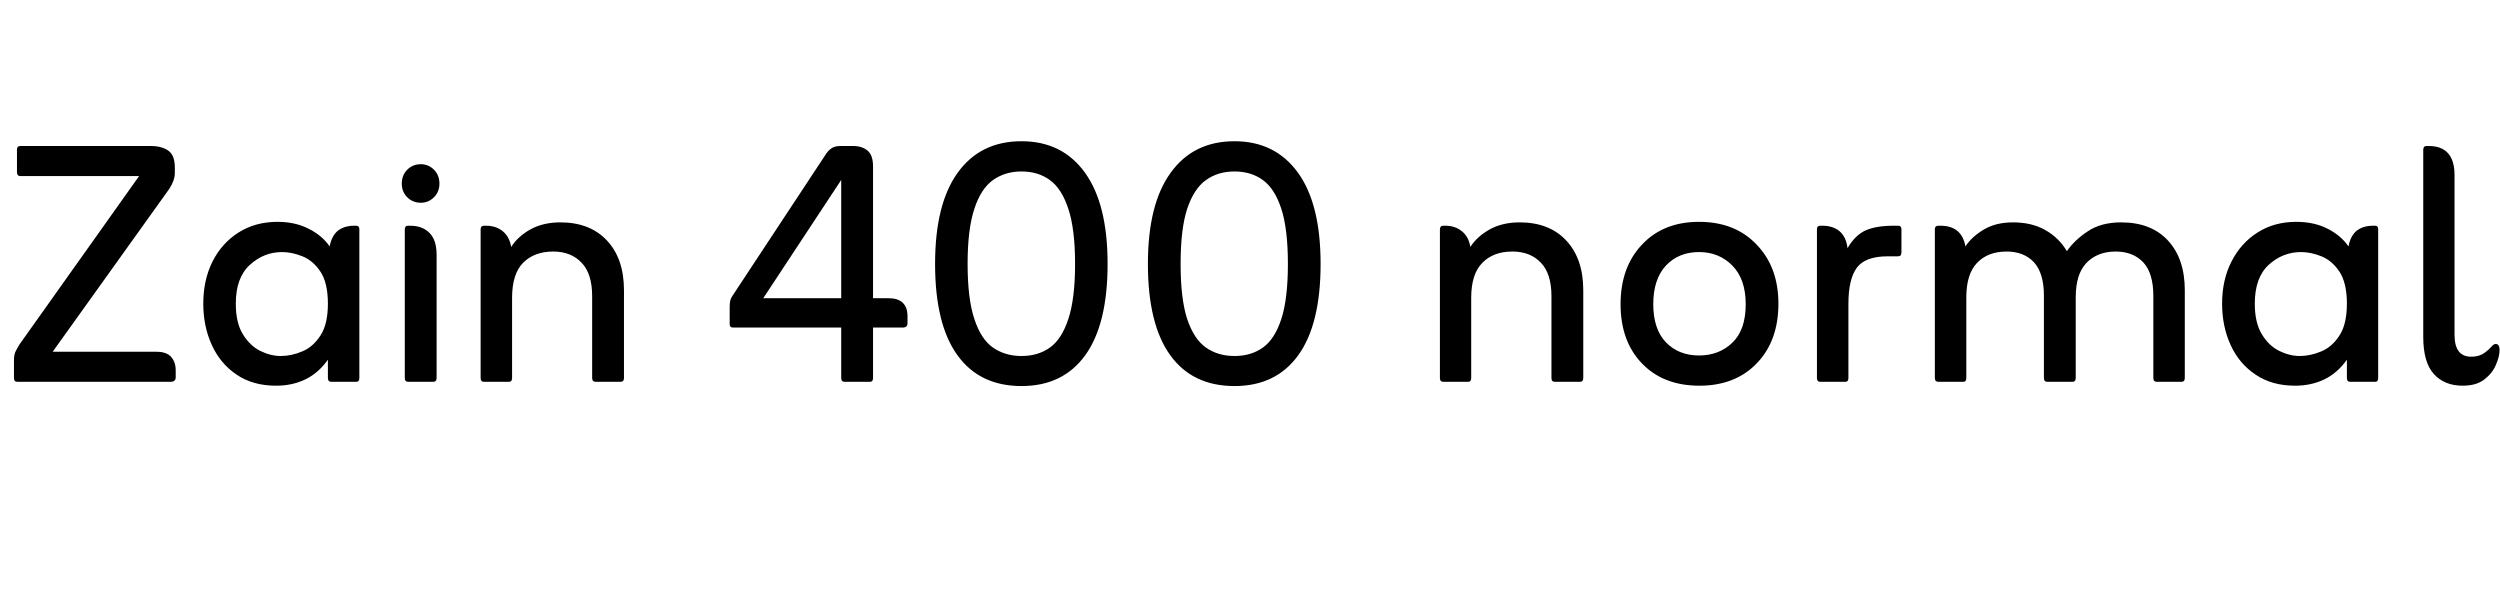 <svg xmlns="http://www.w3.org/2000/svg" xmlns:xlink="http://www.w3.org/1999/xlink" width="141.432" height="33.6"><path fill="black" d="M9.58 10.68L2.98 19.90L8.86 19.90Q9.41 19.90 9.67 20.18Q9.94 20.47 9.94 20.95L9.94 20.95L9.94 21.34Q9.94 21.60 9.65 21.60L9.65 21.60L0.98 21.60Q0.79 21.60 0.79 21.38L0.79 21.38L0.79 20.38Q0.79 20.11 0.86 19.93Q0.94 19.75 1.10 19.49L1.10 19.49L7.87 9.96L1.15 9.96Q0.96 9.96 0.96 9.74L0.96 9.74L0.96 8.47Q0.96 8.26 1.15 8.26L1.15 8.26L8.54 8.26Q9.14 8.26 9.52 8.52Q9.89 8.78 9.89 9.48L9.89 9.48L9.89 9.79Q9.89 10.20 9.58 10.68L9.58 10.68ZM18.55 21.38L18.55 20.35Q18.02 21.10 17.28 21.46Q16.54 21.82 15.62 21.82L15.62 21.82Q14.30 21.82 13.38 21.19Q12.46 20.57 11.98 19.51Q11.50 18.46 11.50 17.18L11.50 17.18Q11.50 15.84 12.02 14.80Q12.55 13.75 13.50 13.15Q14.45 12.55 15.70 12.55L15.70 12.55Q16.70 12.55 17.46 12.94Q18.22 13.32 18.65 13.94L18.65 13.94Q18.77 13.32 19.13 13.04Q19.49 12.77 20.04 12.77L20.04 12.77L20.16 12.77Q20.33 12.77 20.33 12.98L20.33 12.98L20.33 21.38Q20.33 21.60 20.16 21.60L20.16 21.60L18.74 21.60Q18.55 21.60 18.55 21.38L18.55 21.38ZM15.89 20.14L15.89 20.14Q16.49 20.14 17.10 19.88Q17.71 19.63 18.13 18.98Q18.55 18.34 18.55 17.18L18.55 17.18Q18.55 16.01 18.13 15.37Q17.71 14.74 17.11 14.50Q16.51 14.26 15.96 14.26L15.96 14.26Q14.93 14.26 14.14 14.98Q13.34 15.70 13.34 17.18L13.34 17.18Q13.34 18.26 13.74 18.91Q14.14 19.56 14.72 19.85Q15.31 20.14 15.89 20.14ZM22.73 10.39L22.73 10.39Q22.73 9.91 23.04 9.60Q23.35 9.29 23.81 9.29L23.81 9.29Q24.24 9.29 24.55 9.60Q24.86 9.91 24.86 10.39L24.86 10.39Q24.86 10.85 24.55 11.16Q24.24 11.47 23.81 11.47L23.81 11.47Q23.35 11.47 23.04 11.16Q22.73 10.85 22.73 10.39ZM24.50 21.60L23.09 21.60Q22.90 21.60 22.90 21.38L22.90 21.38L22.90 12.98Q22.90 12.77 23.09 12.77L23.09 12.77L23.21 12.77Q23.90 12.77 24.30 13.18Q24.70 13.58 24.70 14.42L24.70 14.42L24.70 21.38Q24.70 21.60 24.50 21.60L24.50 21.60ZM28.92 13.97L28.92 13.97Q29.30 13.37 30.02 12.97Q30.74 12.58 31.70 12.58L31.70 12.58Q33.38 12.58 34.34 13.61Q35.30 14.64 35.30 16.42L35.30 16.42L35.30 21.38Q35.30 21.60 35.11 21.60L35.11 21.60L33.70 21.60Q33.50 21.60 33.50 21.38L33.50 21.38L33.50 16.75Q33.50 15.48 32.90 14.86Q32.30 14.23 31.30 14.23L31.30 14.23Q30.22 14.23 29.59 14.87Q28.97 15.50 28.97 16.85L28.97 16.85L28.97 21.38Q28.97 21.60 28.80 21.60L28.80 21.60L27.38 21.60Q27.19 21.60 27.19 21.38L27.19 21.38L27.19 12.98Q27.19 12.77 27.38 12.77L27.38 12.77L27.50 12.77Q28.06 12.77 28.44 13.08Q28.82 13.39 28.92 13.97ZM47.59 21.38L47.59 18.53L41.47 18.53Q41.28 18.53 41.28 18.34L41.28 18.34L41.28 17.35Q41.28 17.11 41.32 16.98Q41.35 16.85 41.52 16.61L41.52 16.61L46.73 8.71Q46.85 8.52 47.04 8.39Q47.23 8.26 47.54 8.26L47.54 8.26L48.26 8.26Q48.77 8.26 49.08 8.52Q49.39 8.78 49.39 9.41L49.39 9.41L49.39 16.87L50.26 16.87Q51.34 16.87 51.34 17.90L51.34 17.90L51.34 18.29Q51.34 18.53 51.07 18.53L51.07 18.53L49.39 18.53L49.39 21.38Q49.39 21.60 49.22 21.60L49.22 21.60L47.78 21.60Q47.59 21.60 47.59 21.38L47.59 21.38ZM47.59 10.18L43.18 16.87L47.59 16.87L47.59 10.18ZM57.79 21.84L57.79 21.84Q55.42 21.84 54.16 20.09Q52.90 18.34 52.90 14.93L52.90 14.93Q52.90 11.54 54.18 9.77Q55.46 7.99 57.79 7.99L57.79 7.99Q60.10 7.99 61.38 9.77Q62.66 11.54 62.66 14.93L62.66 14.93Q62.66 18.34 61.40 20.09Q60.14 21.84 57.79 21.84ZM57.79 20.14L57.79 20.14Q58.73 20.14 59.40 19.66Q60.07 19.18 60.44 18.04Q60.82 16.90 60.82 14.93L60.82 14.93Q60.82 12.96 60.44 11.82Q60.07 10.68 59.40 10.19Q58.73 9.70 57.79 9.70L57.79 9.70Q56.86 9.70 56.17 10.19Q55.49 10.68 55.12 11.82Q54.74 12.96 54.74 14.93L54.74 14.93Q54.74 16.90 55.12 18.04Q55.49 19.18 56.17 19.66Q56.86 20.14 57.79 20.14ZM69.84 21.84L69.84 21.84Q67.46 21.84 66.20 20.09Q64.94 18.34 64.94 14.93L64.94 14.93Q64.94 11.54 66.23 9.77Q67.51 7.99 69.84 7.99L69.84 7.99Q72.14 7.99 73.43 9.77Q74.71 11.54 74.71 14.93L74.71 14.93Q74.71 18.34 73.45 20.09Q72.19 21.84 69.84 21.84ZM69.84 20.14L69.84 20.14Q70.78 20.14 71.45 19.66Q72.12 19.18 72.49 18.04Q72.86 16.90 72.86 14.93L72.86 14.93Q72.86 12.96 72.49 11.82Q72.12 10.68 71.45 10.19Q70.78 9.70 69.84 9.70L69.84 9.70Q68.90 9.70 68.22 10.19Q67.54 10.68 67.16 11.82Q66.79 12.96 66.79 14.93L66.79 14.93Q66.79 16.90 67.16 18.04Q67.54 19.18 68.22 19.66Q68.90 20.14 69.84 20.14ZM83.18 13.97L83.18 13.97Q83.57 13.37 84.29 12.97Q85.01 12.58 85.97 12.58L85.97 12.58Q87.65 12.58 88.61 13.61Q89.57 14.64 89.57 16.42L89.57 16.42L89.57 21.38Q89.57 21.60 89.38 21.60L89.38 21.60L87.96 21.60Q87.77 21.60 87.77 21.38L87.77 21.38L87.77 16.75Q87.77 15.48 87.17 14.86Q86.57 14.23 85.56 14.23L85.56 14.23Q84.48 14.23 83.86 14.87Q83.23 15.50 83.23 16.85L83.23 16.85L83.23 21.38Q83.23 21.60 83.06 21.60L83.06 21.60L81.65 21.60Q81.46 21.60 81.46 21.38L81.46 21.38L81.46 12.98Q81.46 12.77 81.65 12.77L81.65 12.77L81.77 12.77Q82.32 12.77 82.70 13.08Q83.09 13.39 83.18 13.97ZM96.14 21.82L96.14 21.82Q94.10 21.82 92.89 20.56Q91.68 19.30 91.68 17.21L91.68 17.21Q91.68 15.12 92.89 13.84Q94.10 12.55 96.12 12.55L96.12 12.55Q98.16 12.55 99.38 13.84Q100.61 15.12 100.61 17.18L100.61 17.18Q100.61 19.27 99.40 20.54Q98.18 21.82 96.14 21.82ZM96.12 20.11L96.12 20.11Q97.25 20.11 98.00 19.39Q98.76 18.67 98.76 17.21L98.76 17.21Q98.76 15.79 98.00 15.02Q97.25 14.26 96.12 14.26L96.12 14.26Q94.97 14.26 94.25 15.02Q93.53 15.79 93.53 17.21L93.53 17.21Q93.53 18.62 94.25 19.37Q94.97 20.11 96.12 20.11ZM104.52 14.04L104.52 14.04Q104.95 13.30 105.55 13.03Q106.15 12.77 107.11 12.77L107.11 12.77L107.38 12.77Q107.57 12.77 107.57 12.96L107.57 12.96L107.57 14.28Q107.57 14.50 107.38 14.50L107.38 14.50L106.80 14.50Q105.53 14.50 105.05 15.14Q104.57 15.79 104.57 17.18L104.57 17.18L104.57 21.38Q104.57 21.60 104.40 21.60L104.40 21.60L102.98 21.60Q102.79 21.60 102.79 21.38L102.79 21.38L102.79 12.96Q102.79 12.77 102.98 12.77L102.98 12.77L103.10 12.77Q103.70 12.77 104.08 13.09Q104.45 13.42 104.52 14.04ZM111.19 13.94L111.19 13.94Q111.55 13.39 112.24 12.98Q112.92 12.58 113.88 12.58L113.88 12.58Q114.94 12.58 115.70 13.01Q116.47 13.44 116.93 14.21L116.93 14.21Q117.36 13.58 118.12 13.08Q118.87 12.58 120 12.58L120 12.58Q121.70 12.58 122.65 13.61Q123.60 14.64 123.60 16.42L123.60 16.42L123.60 21.38Q123.60 21.60 123.41 21.60L123.41 21.60L122.02 21.60Q121.82 21.60 121.82 21.38L121.82 21.38L121.82 16.73Q121.82 15.46 121.25 14.84Q120.67 14.23 119.69 14.23L119.69 14.23Q118.66 14.23 118.04 14.87Q117.43 15.50 117.43 16.82L117.43 16.82L117.43 21.38Q117.43 21.60 117.24 21.60L117.24 21.60L115.82 21.60Q115.63 21.60 115.63 21.38L115.63 21.38L115.63 16.73Q115.63 15.46 115.07 14.84Q114.50 14.23 113.52 14.23L113.52 14.23Q112.46 14.23 111.85 14.87Q111.24 15.50 111.24 16.82L111.24 16.82L111.24 21.38Q111.24 21.60 111.07 21.60L111.07 21.60L109.66 21.60Q109.46 21.60 109.46 21.38L109.46 21.38L109.46 12.96Q109.46 12.77 109.66 12.77L109.66 12.77L109.78 12.77Q110.98 12.77 111.19 13.94ZM132.77 21.38L132.77 20.35Q132.24 21.10 131.50 21.46Q130.75 21.82 129.84 21.82L129.84 21.82Q128.52 21.82 127.60 21.19Q126.67 20.57 126.19 19.51Q125.71 18.46 125.71 17.18L125.71 17.18Q125.71 15.84 126.24 14.80Q126.77 13.75 127.72 13.15Q128.66 12.55 129.91 12.55L129.91 12.55Q130.92 12.55 131.68 12.94Q132.43 13.32 132.86 13.94L132.86 13.94Q132.98 13.32 133.34 13.04Q133.70 12.77 134.26 12.77L134.26 12.77L134.38 12.77Q134.54 12.77 134.54 12.98L134.54 12.98L134.54 21.38Q134.54 21.60 134.38 21.60L134.38 21.60L132.96 21.60Q132.77 21.60 132.77 21.38L132.77 21.38ZM130.10 20.14L130.10 20.14Q130.70 20.14 131.32 19.88Q131.93 19.63 132.35 18.98Q132.77 18.34 132.77 17.18L132.77 17.18Q132.77 16.01 132.35 15.37Q131.93 14.74 131.33 14.50Q130.73 14.26 130.18 14.26L130.18 14.26Q129.14 14.26 128.35 14.98Q127.56 15.70 127.56 17.18L127.56 17.18Q127.56 18.26 127.96 18.91Q128.35 19.56 128.94 19.85Q129.53 20.14 130.10 20.14ZM139.32 21.82L139.32 21.82Q138.29 21.82 137.69 21.16Q137.09 20.50 137.09 19.06L137.09 19.06L137.09 8.47Q137.09 8.26 137.28 8.26L137.28 8.26L137.40 8.26Q138.86 8.26 138.86 9.91L138.86 9.91L138.86 18.94Q138.86 20.18 139.80 20.18L139.80 20.18Q140.18 20.18 140.45 20.03Q140.71 19.87 140.95 19.61L140.95 19.61Q141.07 19.46 141.19 19.46L141.19 19.46Q141.31 19.46 141.36 19.56Q141.41 19.66 141.41 19.78L141.41 19.78Q141.41 20.16 141.20 20.64Q141 21.12 140.54 21.47Q140.09 21.82 139.32 21.82Z"/></svg>